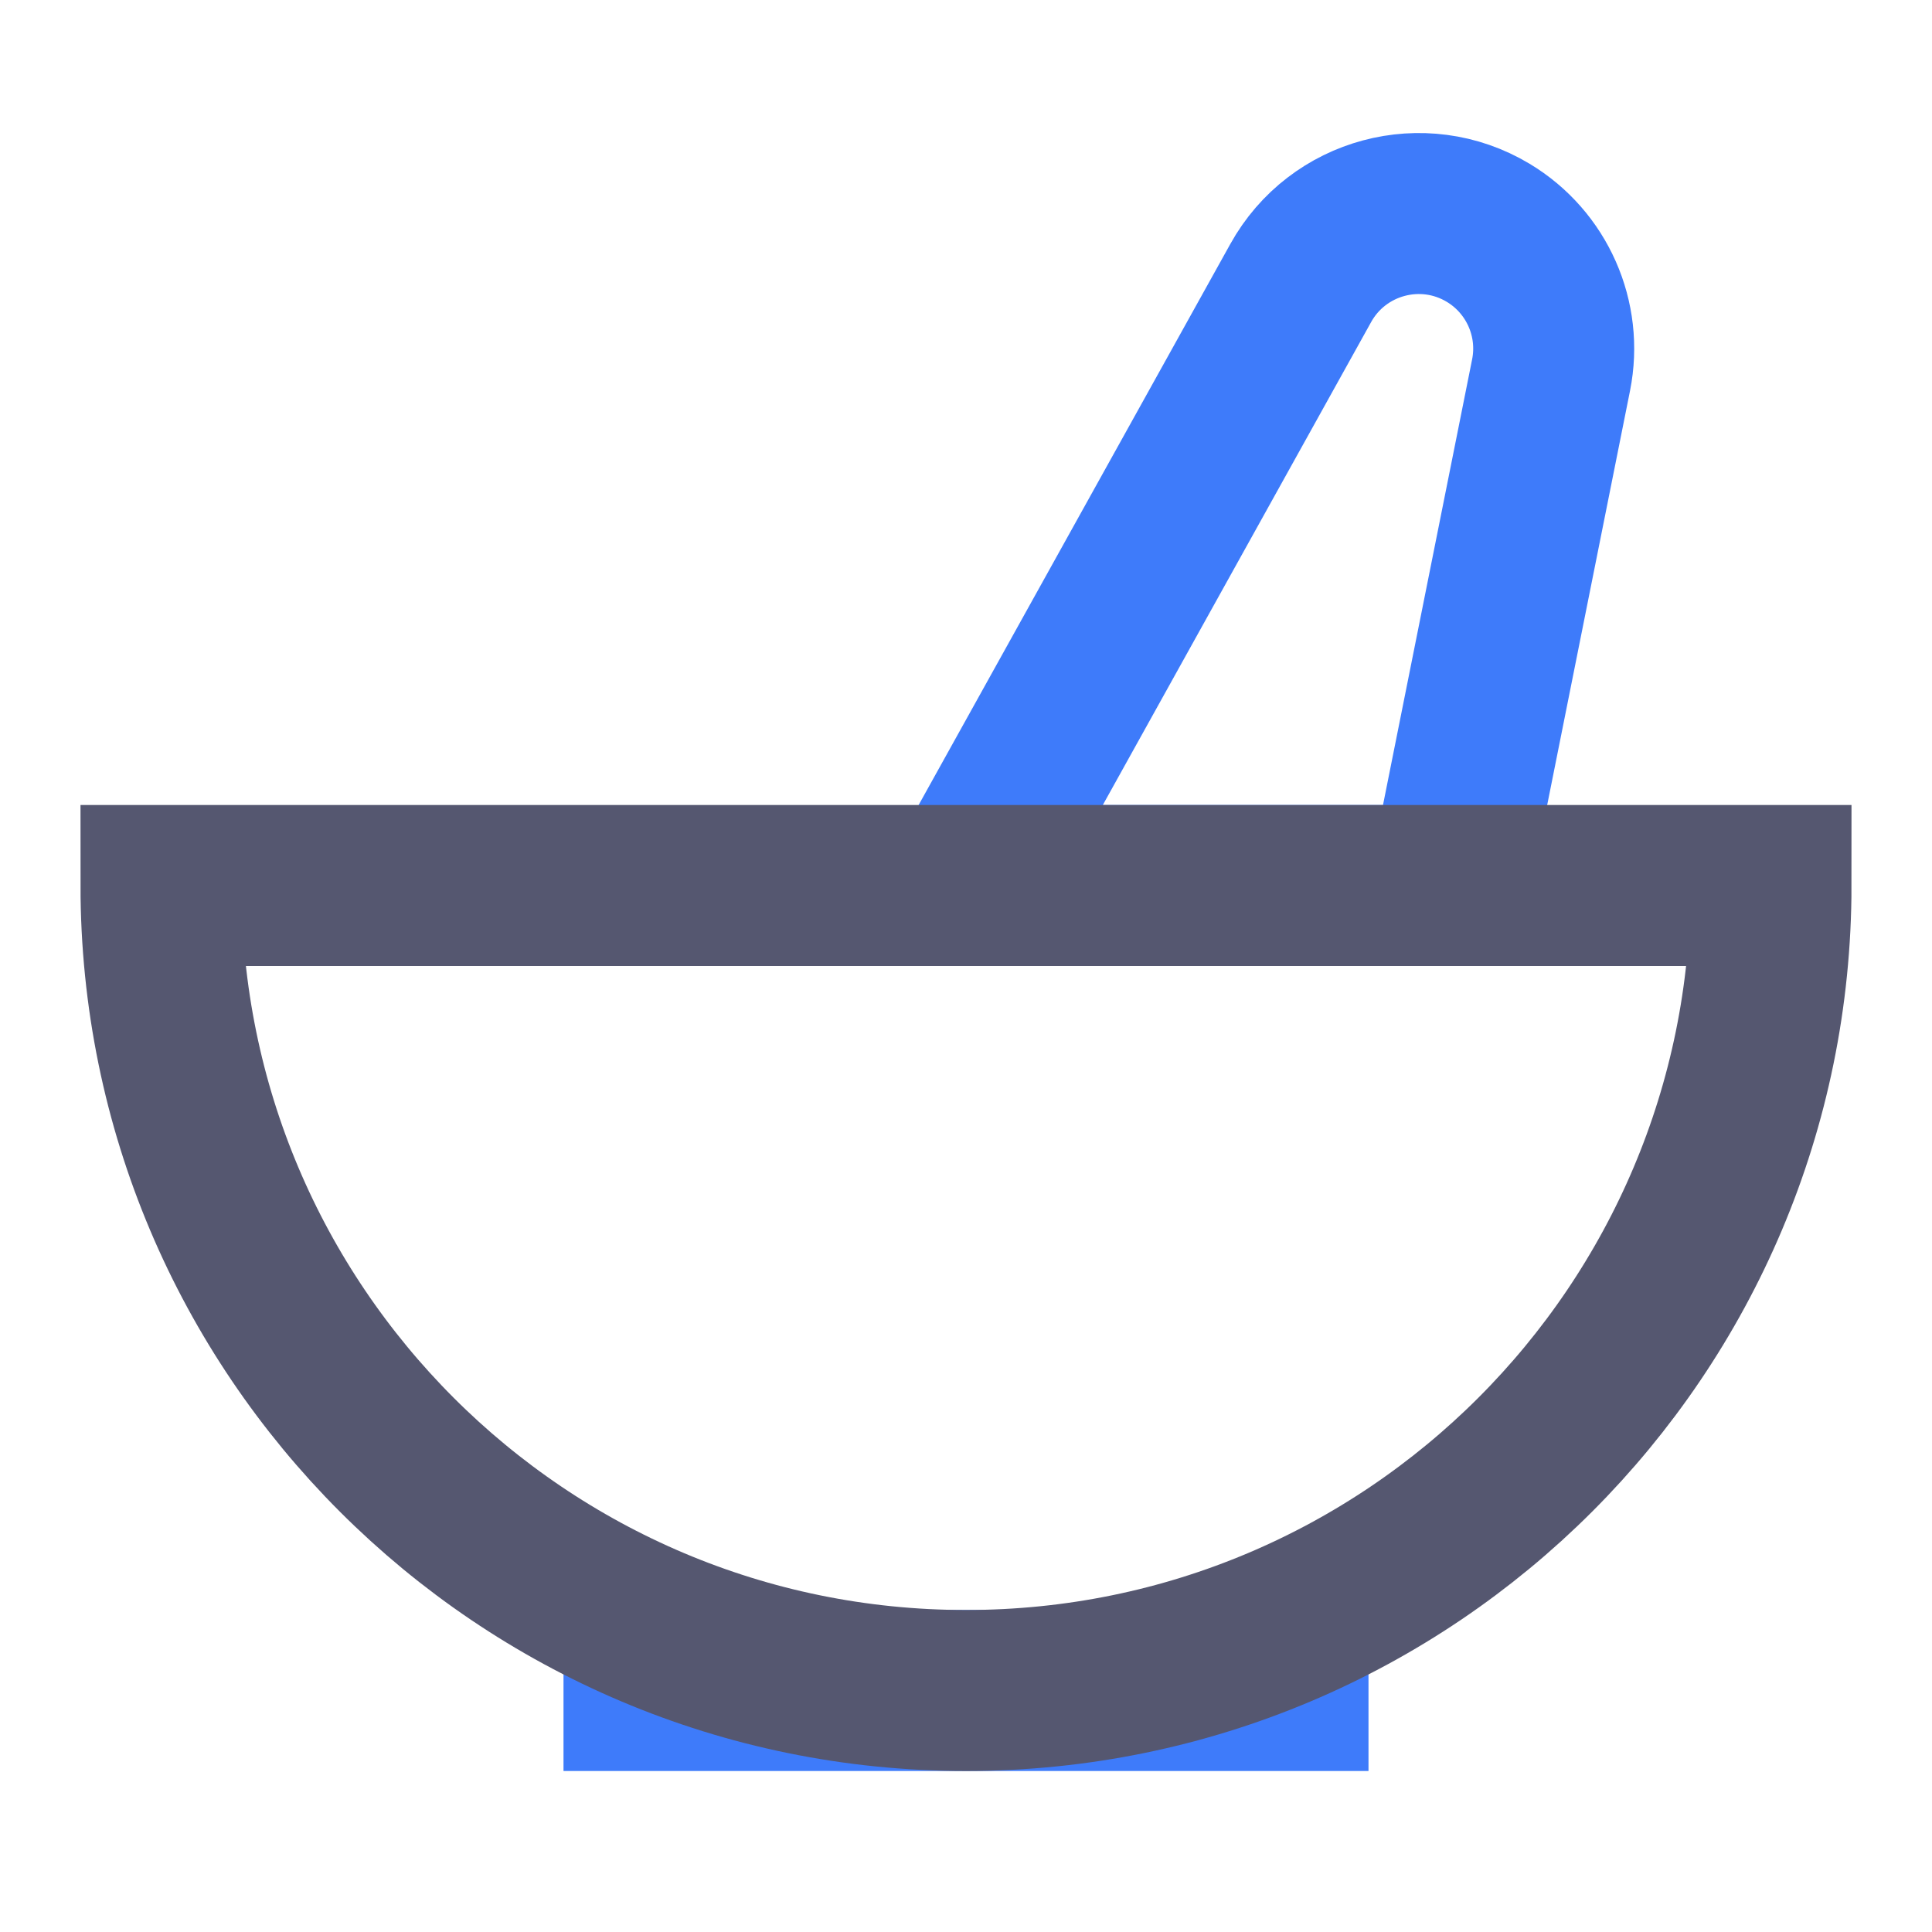<svg width="24" height="24" viewBox="0 0 24 24" fill="none" xmlns="http://www.w3.org/2000/svg">
<path d="M7 21H12H17M12 11L16.158 3.516C16.618 2.687 17.674 2.404 18.487 2.892V2.892C19.094 3.257 19.407 3.964 19.268 4.659L18 11H12Z" stroke="#3E7BFA" stroke-width="2"/>
<path d="M12 21C17.523 21 22 16.523 22 11H18H12H2C2 16.523 6.477 21 12 21Z" stroke="#555770" stroke-width="2"/>
</svg>

